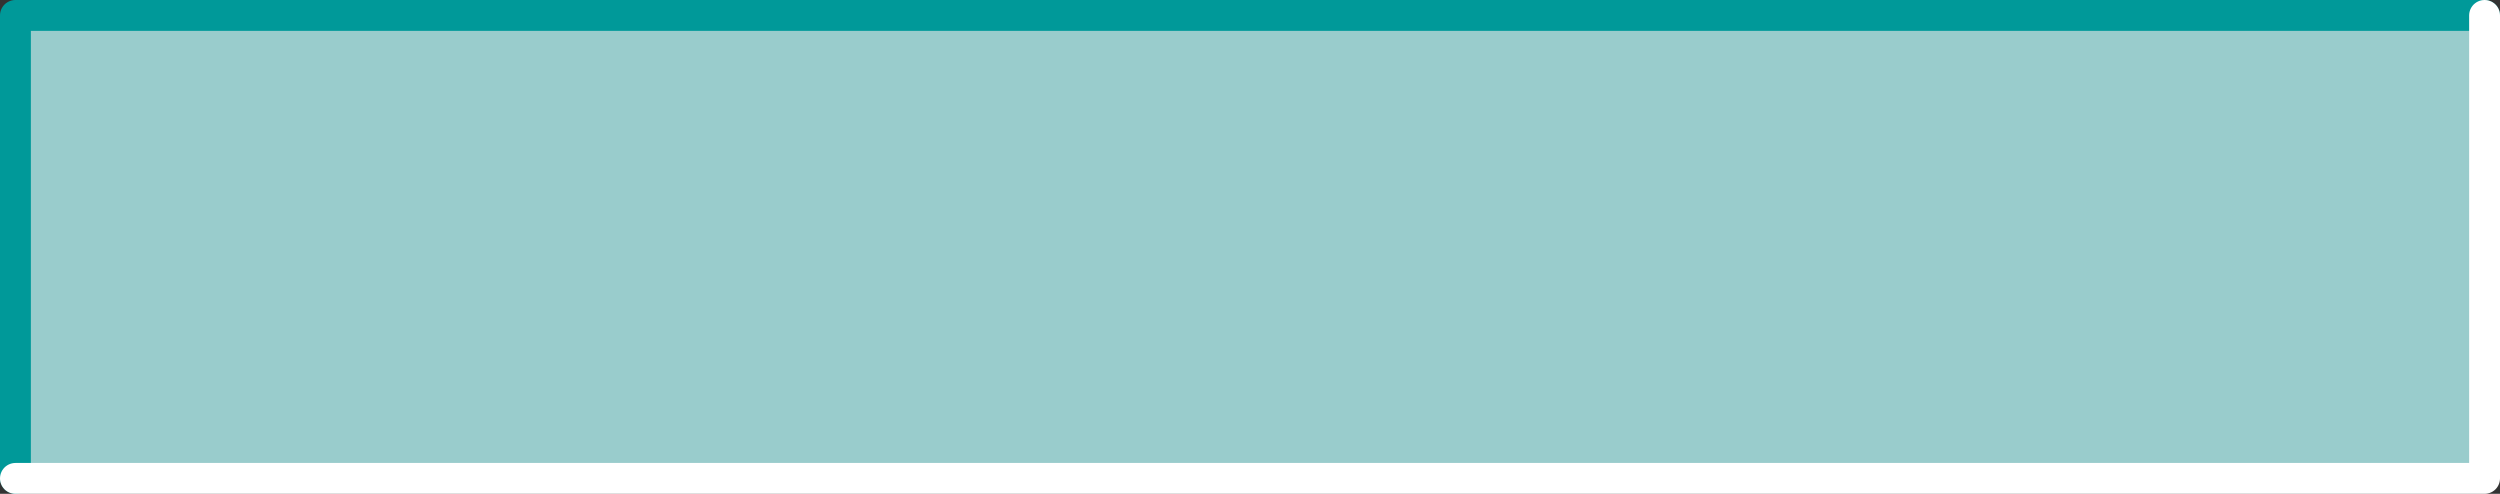 <?xml version="1.0" encoding="UTF-8" standalone="no"?>
<svg xmlns:xlink="http://www.w3.org/1999/xlink" height="16.0px" width="81.0px" xmlns="http://www.w3.org/2000/svg">
  <rect width="100%" height="100%" fill="#333333" stroke="none"/>
  <g transform="matrix(1.0, 0.0, 0.0, 1.0, 0.5, 0.5)">
    <path d="M80.0 0.0 L80.0 15.0 0.0 15.0 0.0 0.0 80.0 0.0" fill="#99cccc" fill-rule="evenodd" stroke="none"/>
    <path d="M0.0 15.0 L0.0 0.0 80.0 0.0" fill="none" stroke="#009999" stroke-linecap="round" stroke-linejoin="round" stroke-width="1.0"/>
    <path d="M80.0 0.0 L80.0 15.0 0.0 15.0" fill="none" stroke="#ffffff" stroke-linecap="round" stroke-linejoin="round" stroke-width="1.0"/>
  </g>
</svg>

